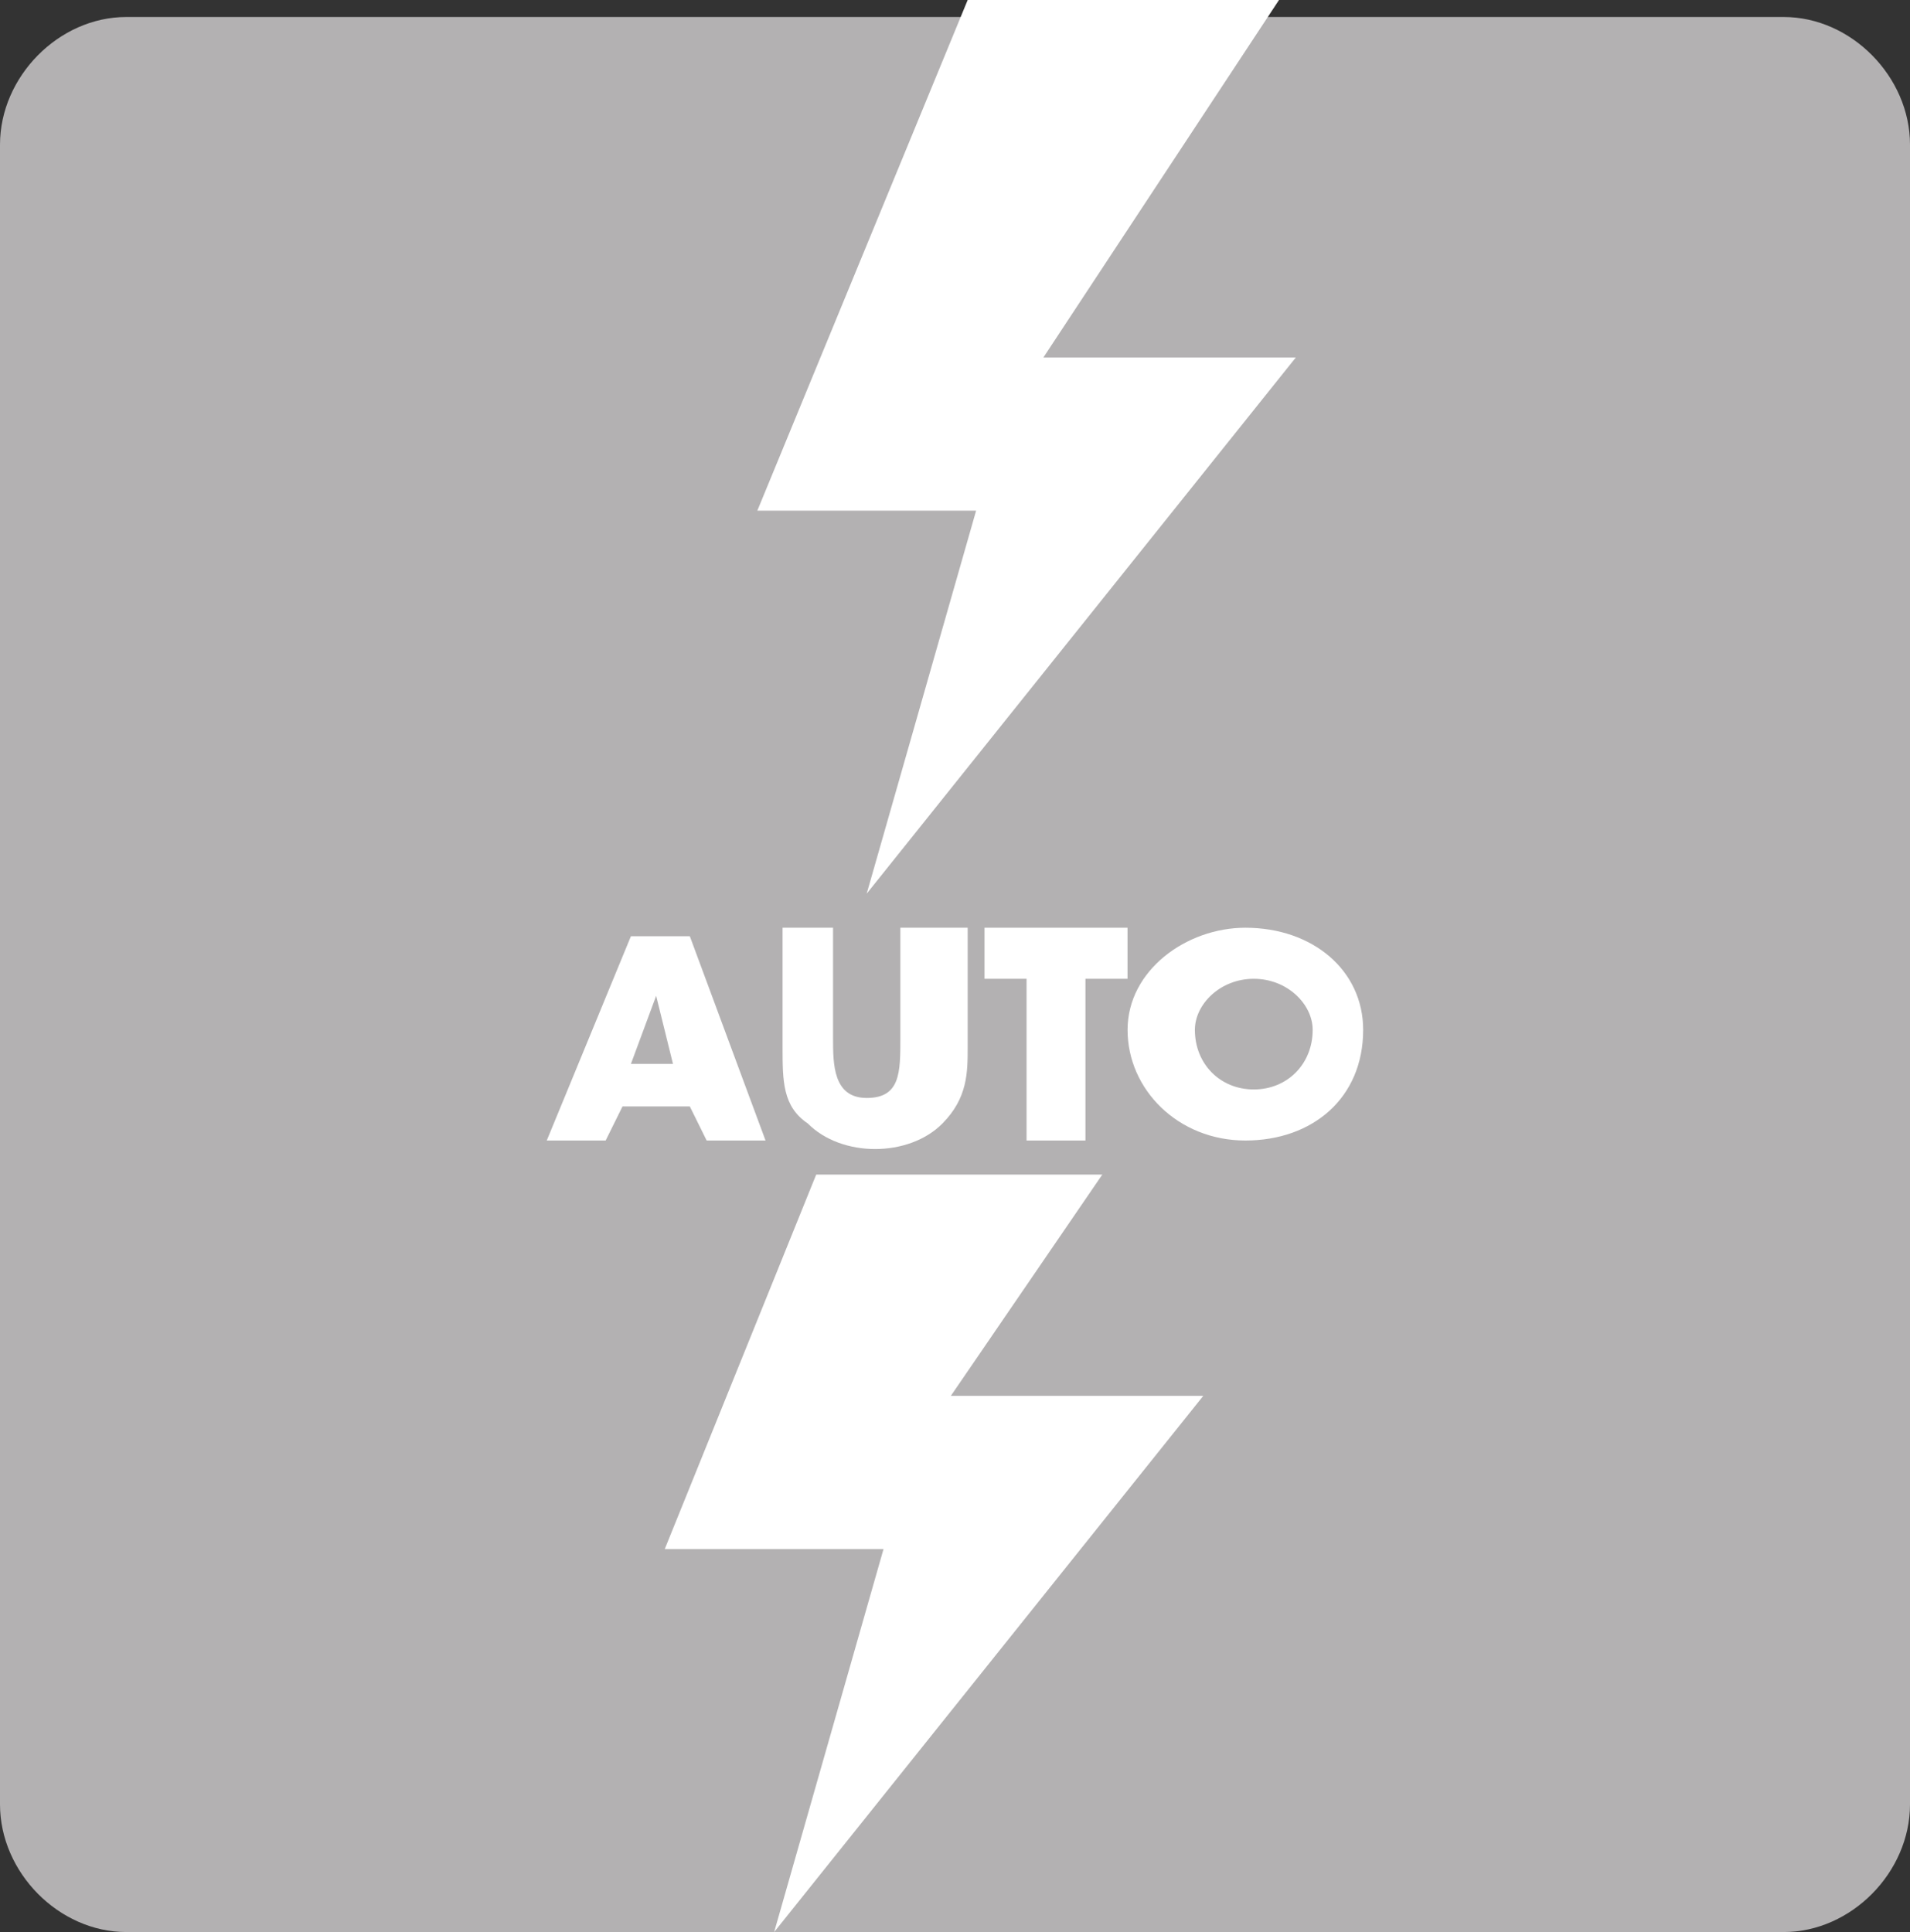 <svg width="86" height="87" viewBox="0 0 86 87" fill="none" xmlns="http://www.w3.org/2000/svg">
<rect x="0" y="0" width="86" height="87" fill="#333333" stroke="none"/>
<path d="M5.683 86.233C2.652 86.233 0 83.551 0 80.484V5.749C0 2.683 2.652 0 5.683 0H80.317C83.348 0 86 2.683 86 5.749V80.484C86 83.551 83.348 86.233 80.317 86.233" transform="translate(0 0.766)" fill="#B3B1B2"/>
<path d="M0 69.753H9.85L4.925 87L24.247 62.855H12.881L19.701 52.89H6.819L0 69.753ZM4.167 22.996H14.018L9.092 40.242L28.414 16.097H17.048L27.656 0H13.639L4.167 22.996Z" transform="translate(29.932)" fill="white"/>
<path d="M4.925 2.683L3.789 5.749H5.683L4.925 2.683ZM3.41 7.665L2.652 9.198H0L3.789 0H6.441L9.85 9.198H7.198L6.441 7.665H3.41Z" transform="translate(24.619 42.158)" fill="white"/>
<path d="M8.335 0V5.366C8.335 6.515 8.335 7.665 7.198 8.815C6.441 9.581 5.304 9.965 4.167 9.965C3.031 9.965 1.894 9.581 1.137 8.815C6.93251e-05 8.048 0 6.899 0 5.366V0H2.273V4.982C2.273 6.132 2.273 7.665 3.789 7.665C5.304 7.665 5.304 6.515 5.304 4.982V0" transform="translate(35.236 41.776)" fill="white"/>
<path d="M4.546 9.581H1.894V2.299H0V0H6.44V2.299H4.546" transform="translate(44.328 41.776)" fill="white"/>
<path d="M3.031 4.599C3.031 6.132 4.167 7.282 5.683 7.282C7.198 7.282 8.335 6.132 8.335 4.599C8.335 3.449 7.198 2.299 5.683 2.299C4.167 2.299 3.031 3.449 3.031 4.599ZM10.608 4.599C10.608 7.665 8.335 9.581 5.304 9.581C2.273 9.581 0 7.282 0 4.599C0 1.916 2.652 0 5.304 0C8.335 0 10.608 1.916 10.608 4.599Z" transform="translate(50.77 41.776)" fill="white"/>
</svg>
